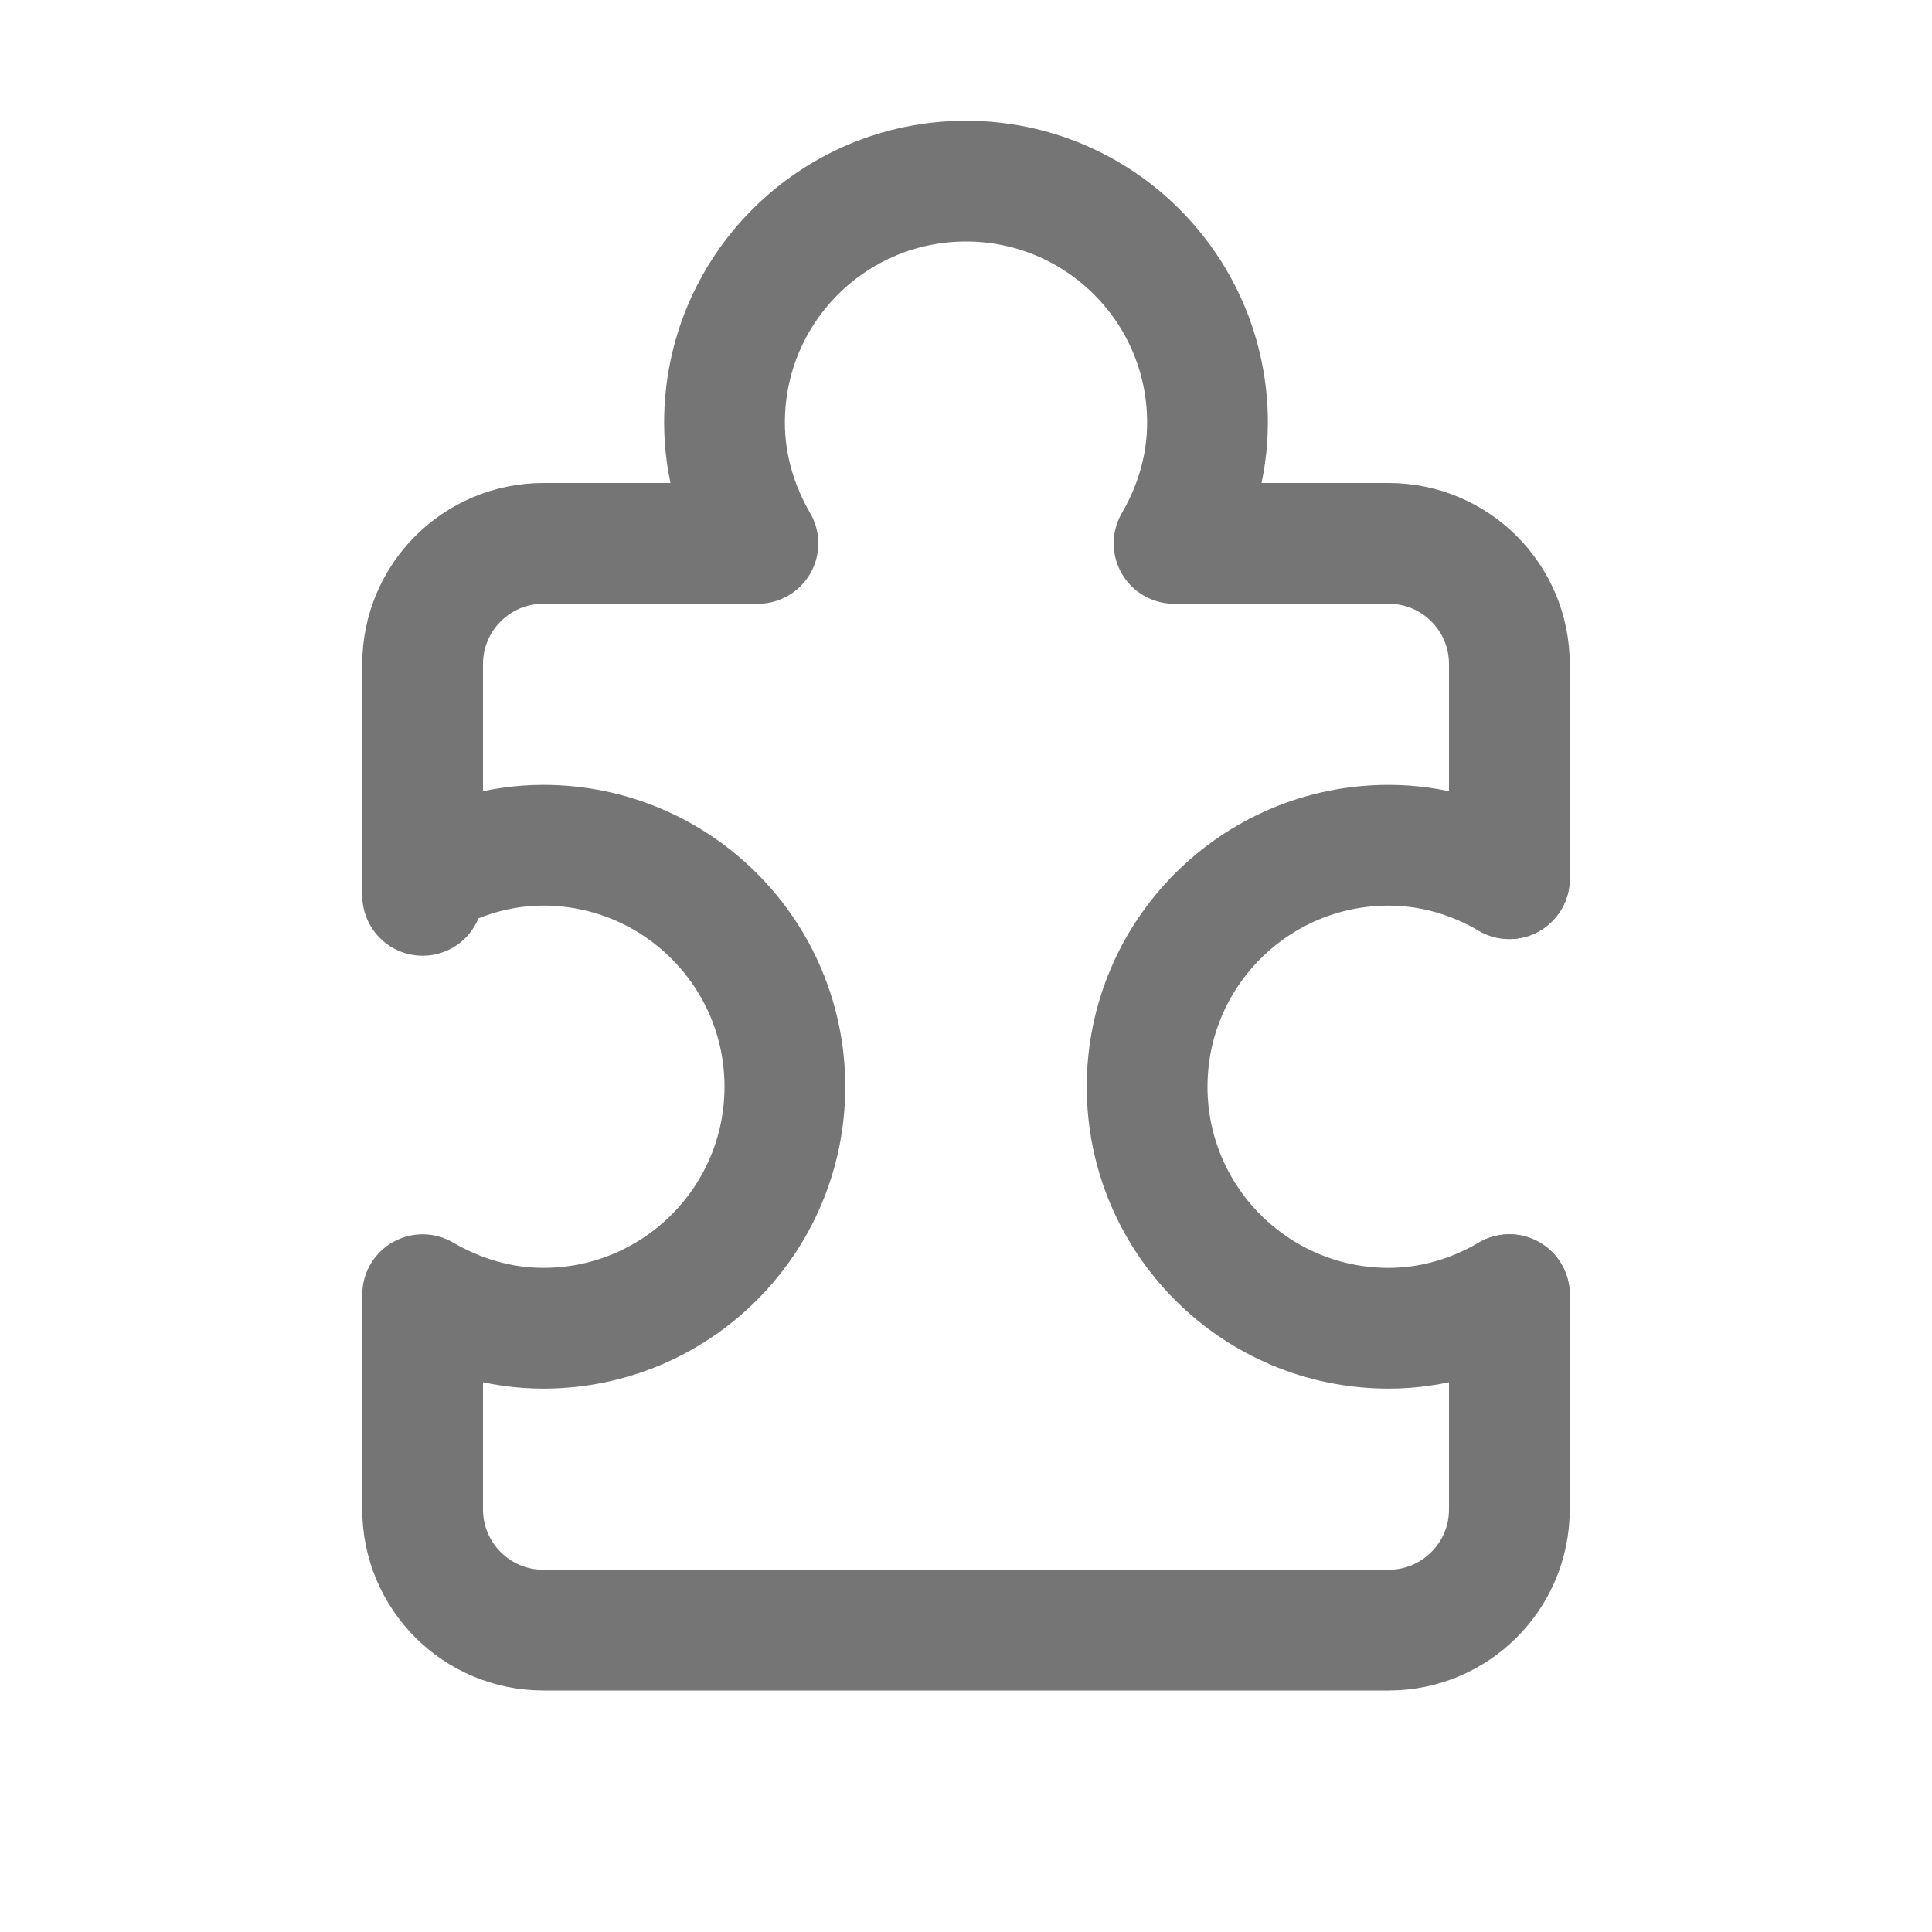 <svg xmlns="http://www.w3.org/2000/svg" width="16" height="16" viewBox="0 0 16 16">
    <g fill="none" fill-rule="evenodd">
        <g>
            <g>
                <path d="M0 0H16V16H0z" transform="translate(-393 -307) translate(393 307)"/>
                <g stroke="#757575" stroke-linecap="round">
                    <path stroke-linejoin="round" d="M.5 6.415V4.5c0-.553.448-1 1-1h1.777C3.105 3.204 3 2.865 3 2.5c0-1.105.896-2 2-2s2 .895 2 2c0 .366-.105.705-.277 1H8.5c.552 0 1 .447 1 1v1.777h0" transform="translate(-393 -307) translate(393 307) translate(3 1)"/>
                    <path stroke-linejoin="round" d="M.5 6.277C.795 6.105 1.134 6 1.5 6c1.104 0 2 .895 2 2 0 1.104-.896 2-2 2-.366 0-.705-.106-1-.278V11.5c0 .553.448 1 1 1h7c.552 0 1-.447 1-1V9.722h0" transform="translate(-393 -307) translate(393 307) translate(3 1)"/>
                    <path d="M9.5 6.277C9.205 6.105 8.866 6 8.5 6c-1.104 0-2 .895-2 2 0 1.104.896 2 2 2 .366 0 .705-.106 1-.278" transform="translate(-393 -307) translate(393 307) translate(3 1)"/>
                </g>
            </g>
        </g>
    </g>
</svg>

